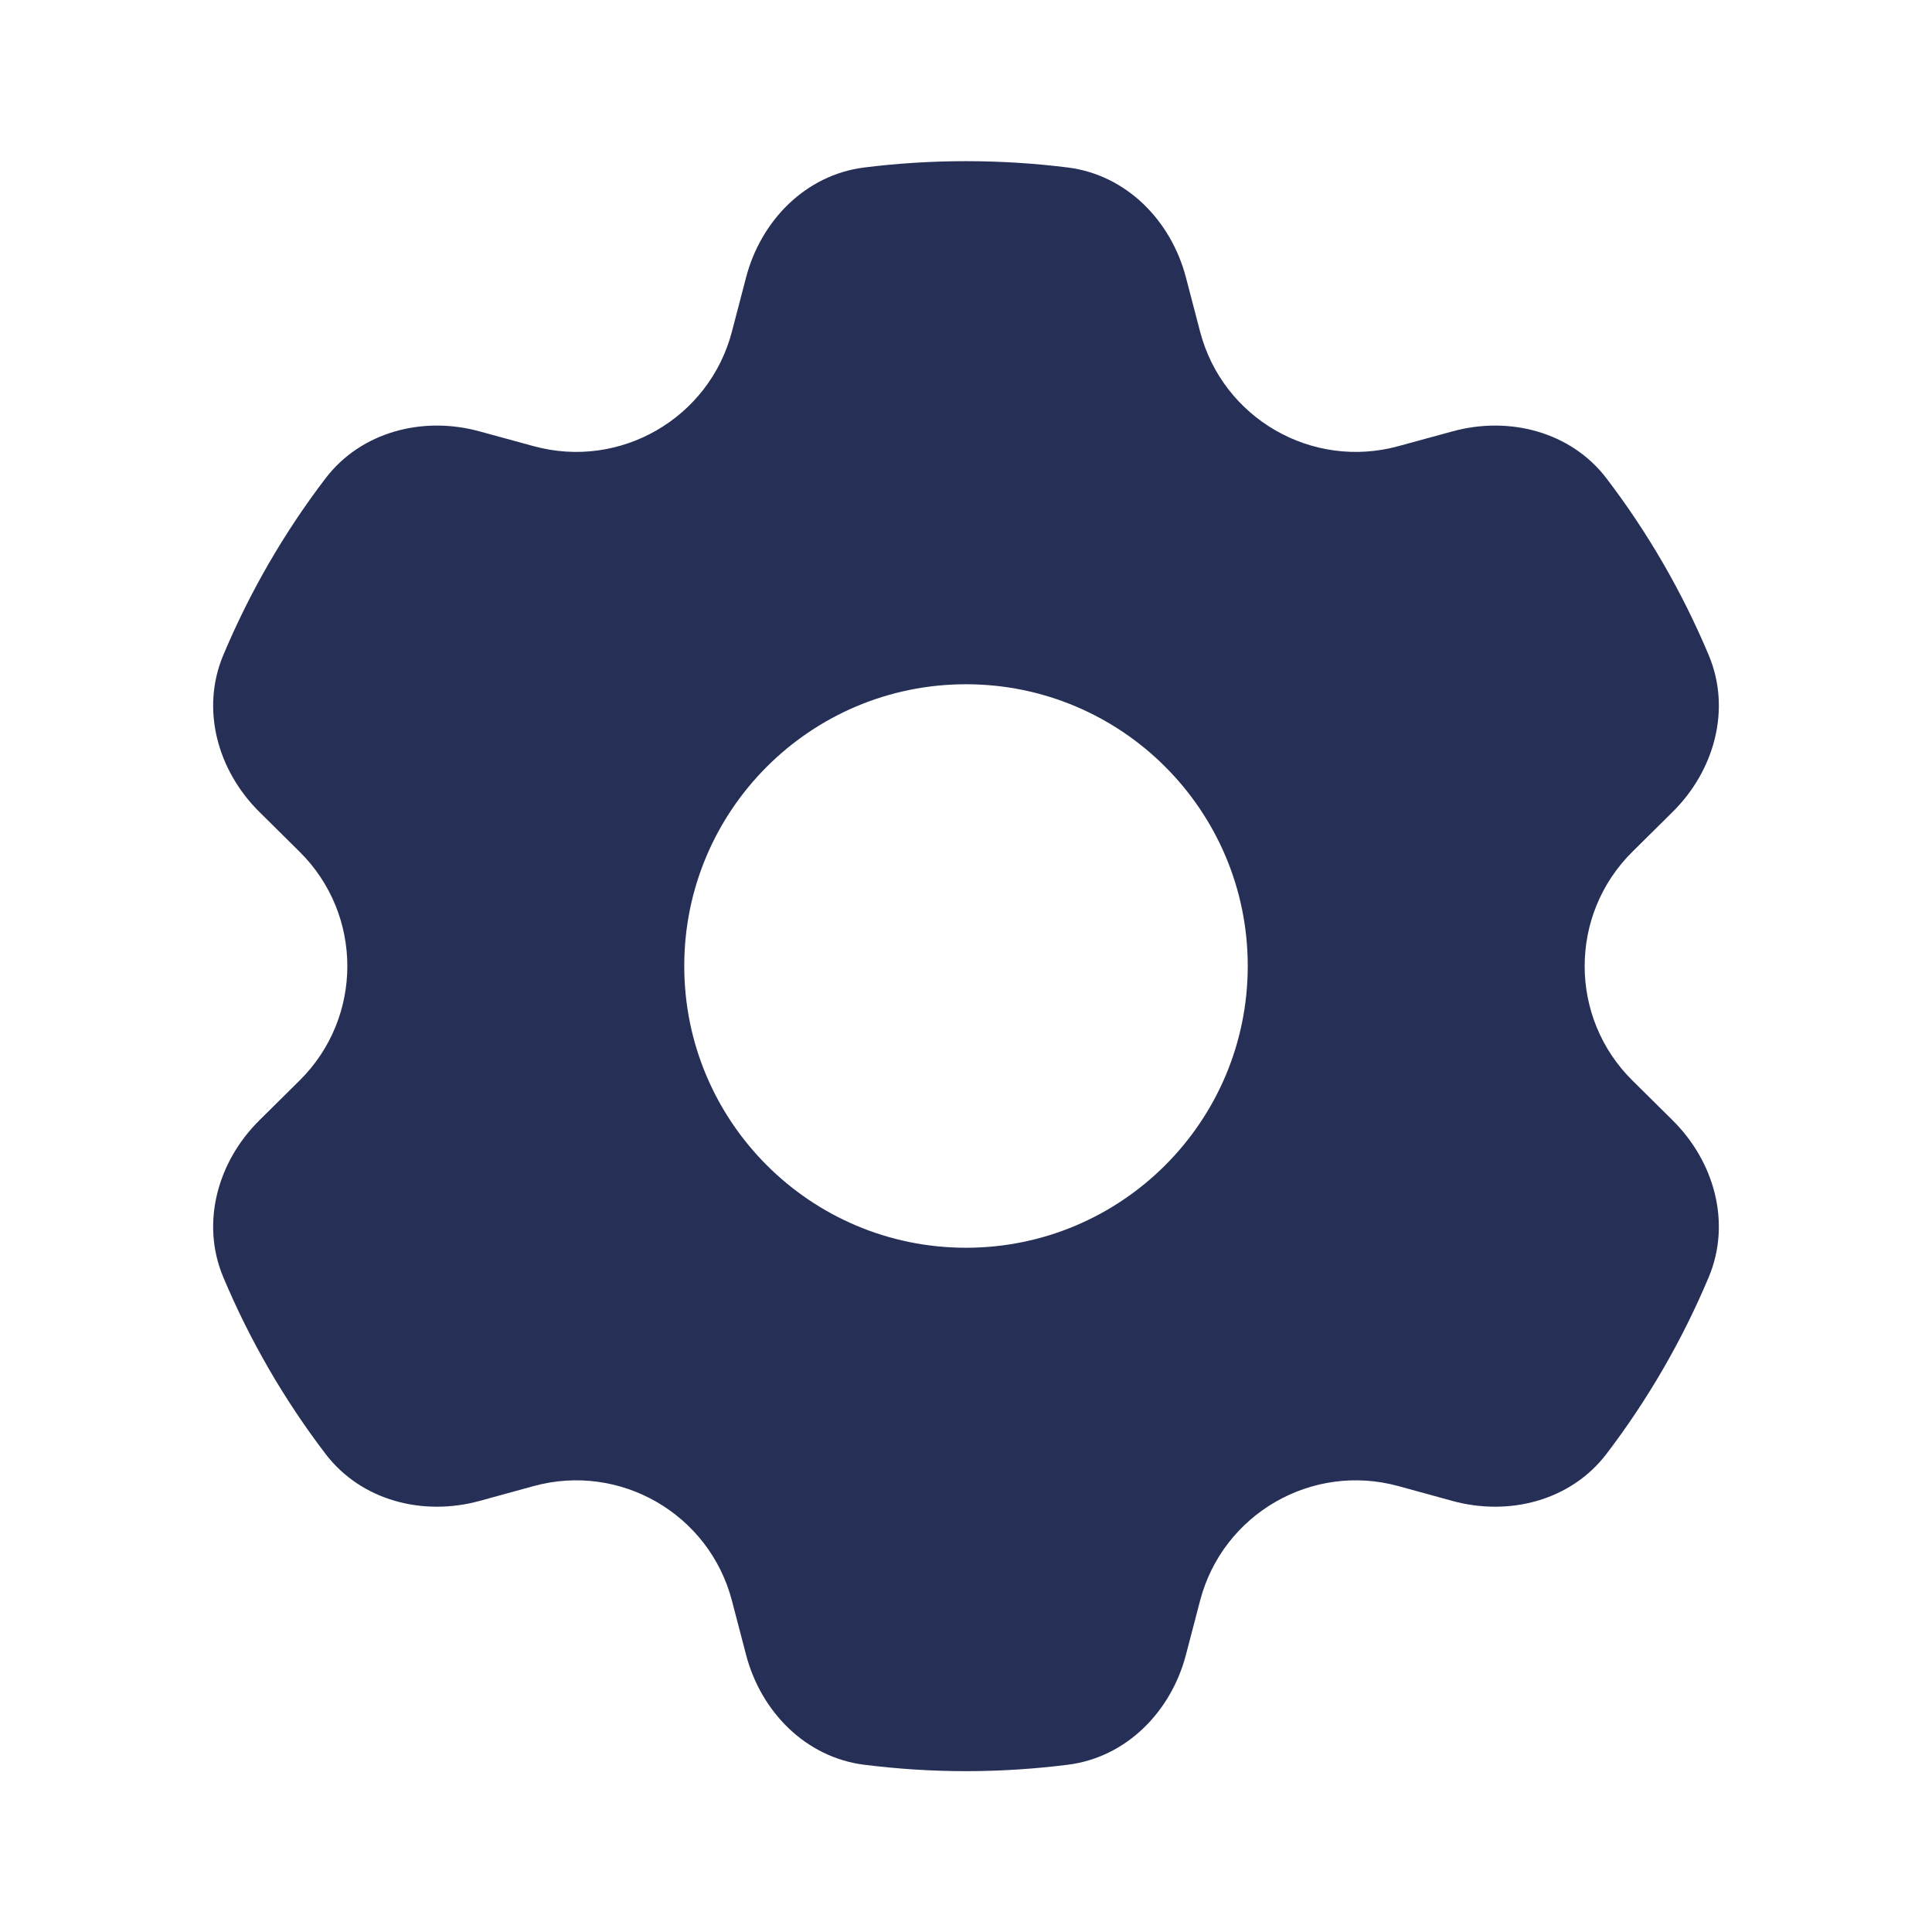<svg width="24" height="24" viewBox="0 0 24 24" fill="none" xmlns="http://www.w3.org/2000/svg">
<path fill-rule="evenodd" clip-rule="evenodd" d="M14.732 3.446C14.547 2.739 13.992 2.173 13.267 2.081C12.852 2.029 12.429 2.002 12 2.002C11.571 2.002 11.148 2.029 10.733 2.081C10.008 2.173 9.453 2.739 9.268 3.446L9.092 4.12C8.81 5.197 7.702 5.837 6.628 5.542L5.958 5.359C5.254 5.165 4.487 5.362 4.044 5.942C3.532 6.613 3.104 7.351 2.773 8.14C2.491 8.813 2.704 9.575 3.224 10.088L3.72 10.579C4.513 11.362 4.513 12.641 3.72 13.424L3.224 13.915C2.704 14.428 2.491 15.19 2.773 15.864C3.104 16.652 3.532 17.39 4.044 18.061C4.487 18.642 5.254 18.838 5.958 18.645L6.628 18.461C7.702 18.166 8.81 18.806 9.092 19.883L9.268 20.557C9.453 21.264 10.008 21.83 10.733 21.922C11.148 21.974 11.571 22.002 12 22.002C12.429 22.002 12.852 21.974 13.267 21.922C13.992 21.83 14.547 21.264 14.732 20.557L14.908 19.883C15.19 18.806 16.298 18.166 17.372 18.461L18.042 18.645C18.746 18.838 19.513 18.642 19.956 18.061C20.468 17.39 20.896 16.652 21.227 15.864C21.509 15.19 21.296 14.428 20.776 13.915L20.28 13.424C19.487 12.641 19.487 11.362 20.28 10.579L20.776 10.088C21.296 9.575 21.509 8.813 21.227 8.14C20.896 7.351 20.468 6.613 19.956 5.942C19.513 5.362 18.746 5.165 18.042 5.359L17.372 5.542C16.298 5.837 15.19 5.197 14.908 4.12L14.732 3.446ZM15.5 12C15.5 13.933 13.933 15.5 12 15.5C10.067 15.5 8.5 13.933 8.5 12C8.5 10.067 10.067 8.5 12 8.5C13.933 8.5 15.5 10.067 15.5 12Z" fill="#262F56"/>
</svg>
